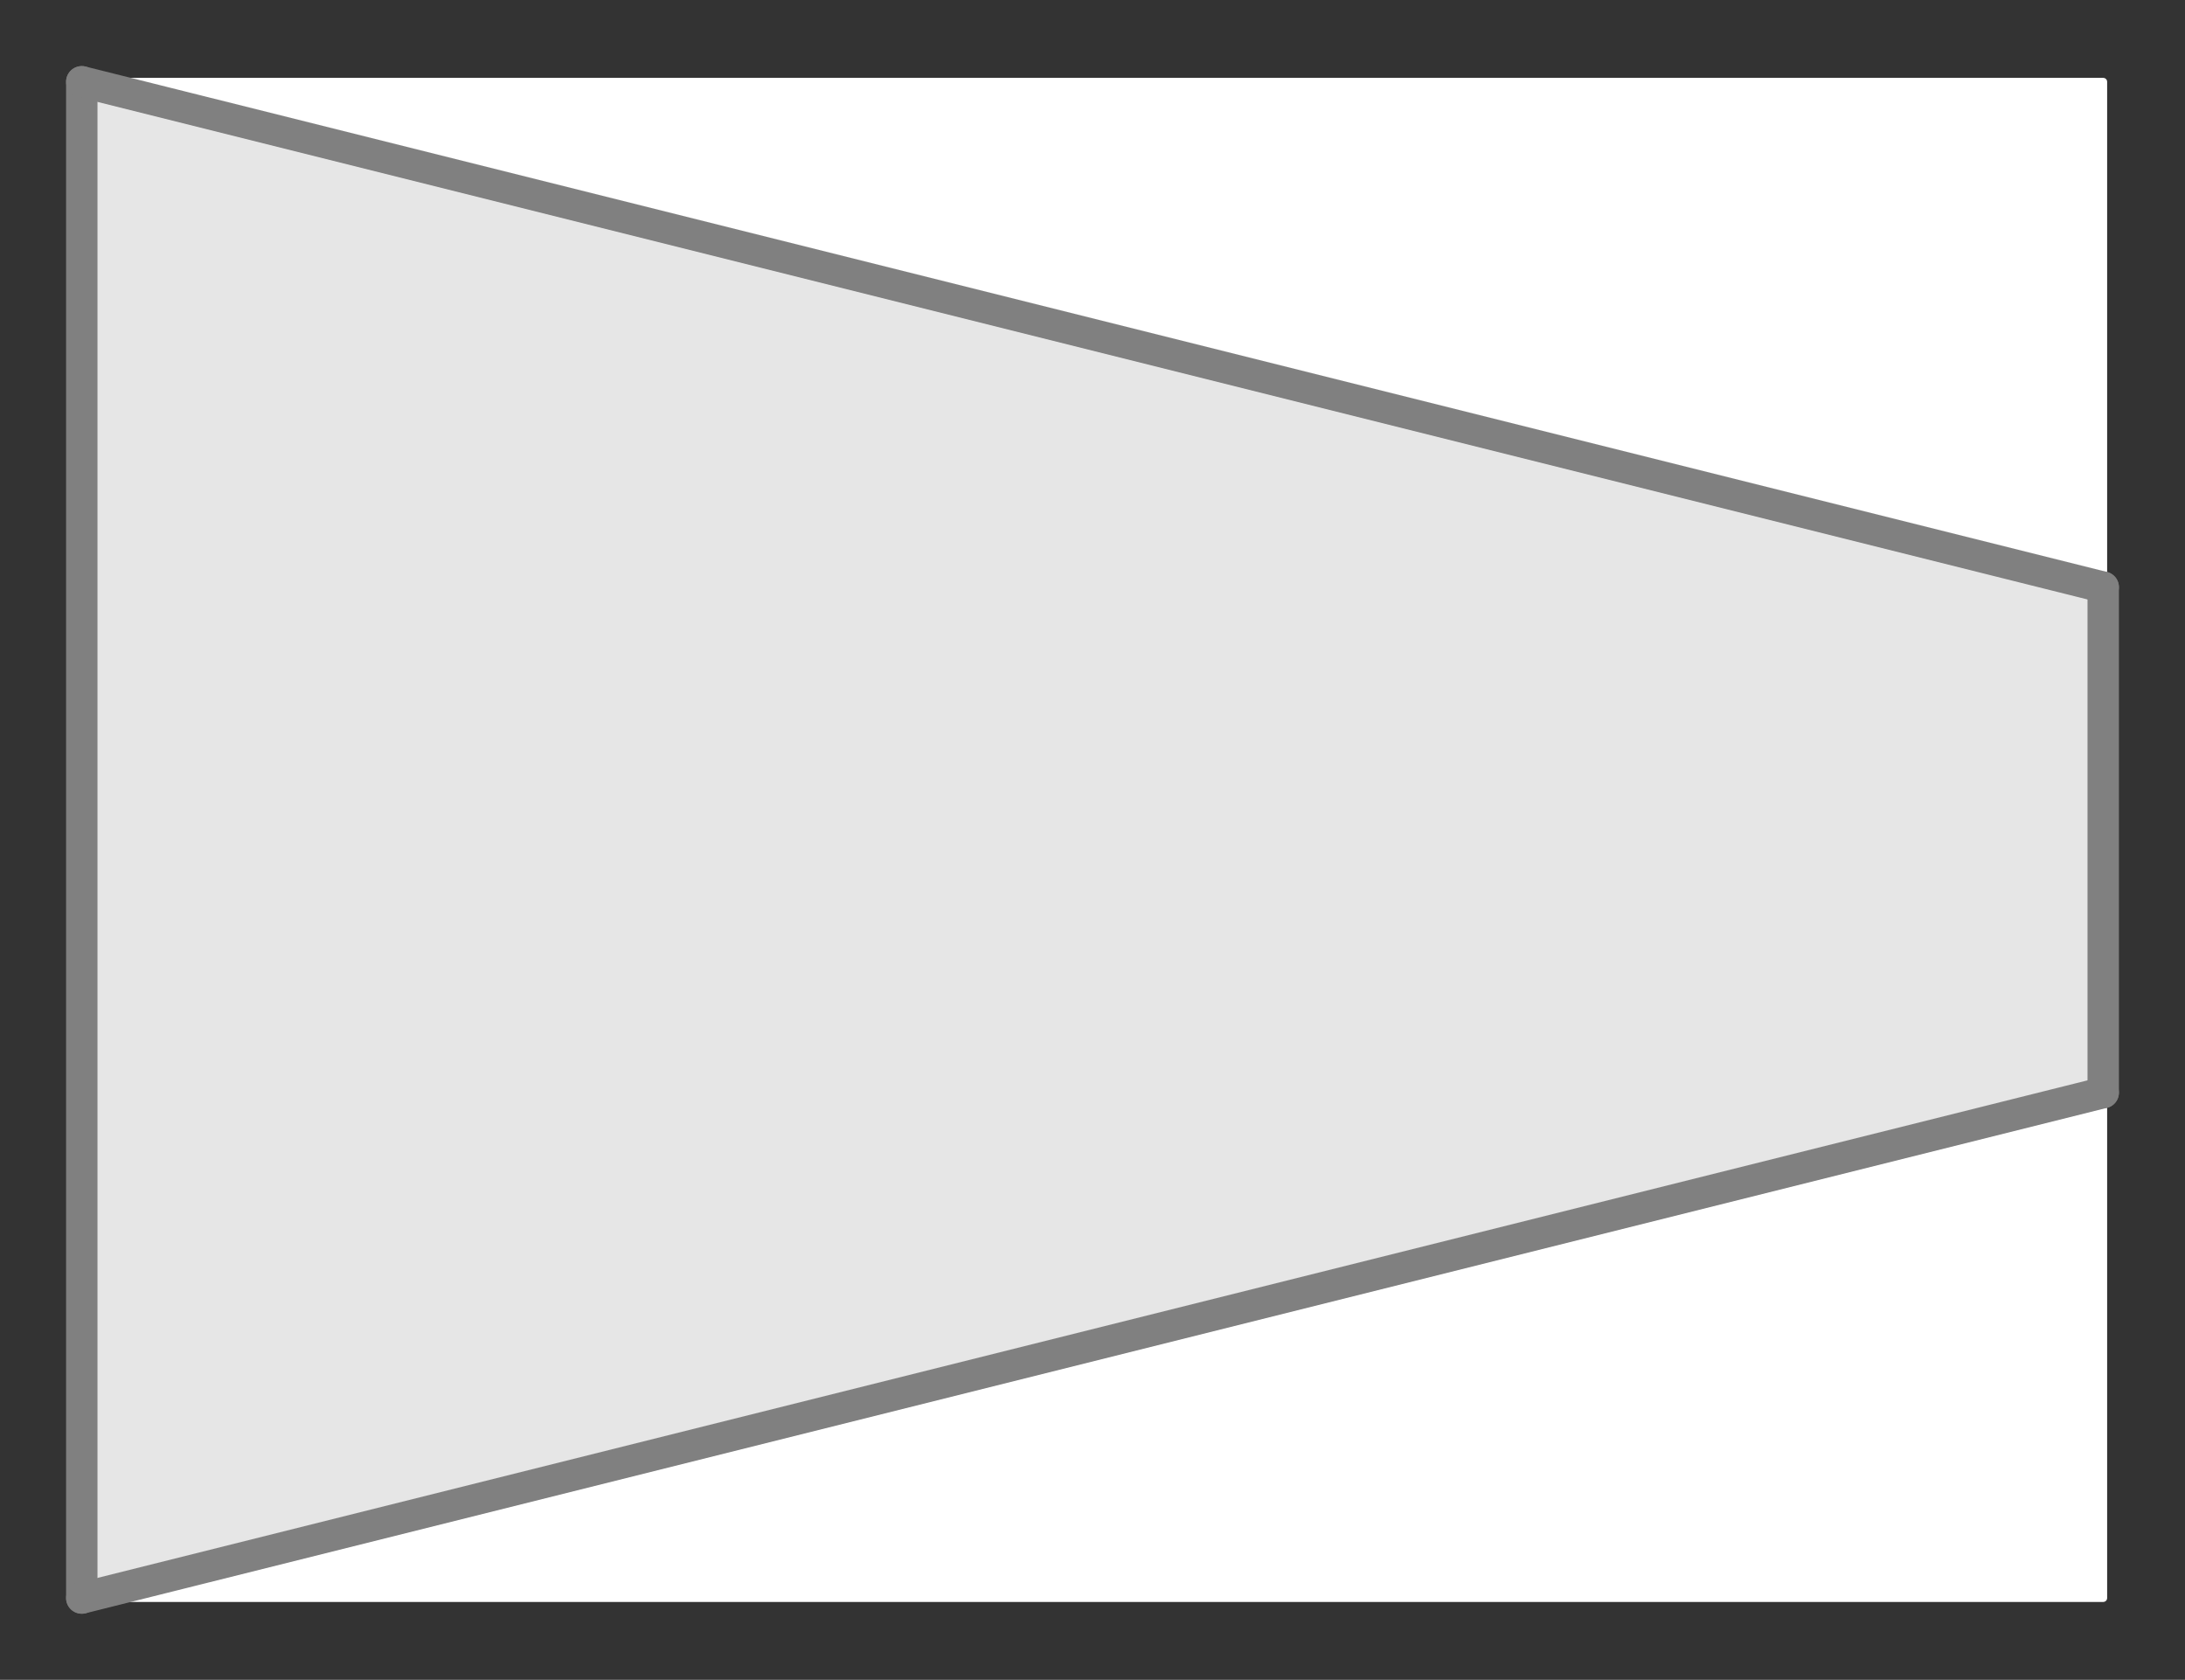 <?xml version="1.0" encoding="utf-8" standalone="no"?>
<!DOCTYPE svg PUBLIC "-//W3C//DTD SVG 1.1//EN"
  "http://www.w3.org/Graphics/SVG/1.1/DTD/svg11.dtd">
<svg xmlns:xlink="http://www.w3.org/1999/xlink" width="278.366pt" height="213.984pt" viewBox="0 0 278.366 213.984" xmlns="http://www.w3.org/2000/svg" version="1.1">
 <rect x="0" y="0" width="278.366" height="213.984" fill="#333333" stroke="none"/>
 <defs>
  <style type="text/css">*{stroke-linejoin: round; stroke-linecap: butt}</style>
 </defs>
 <g id="figure_1">
  <g id="patch_1">
   <path d="M 0 213.984 
L 278.366 213.984 
L 278.366 0 
L 0 0 
L 0 213.984 
z
" style="fill: none"/>
  </g>
  <g id="axes_1">
   <g id="patch_2">
    <path d="M 10.419 203.565 
L 10.419 10.419 
L 267.947 74.801 
L 267.947 139.183 
z
" clip-path="url(#ped2662ee47)" style="fill: #e6e6e6"/>
   </g>
   <g id="patch_3">
    <path d="M 267.947 203.565 
L 10.419 203.565 
L 267.947 139.183 
z
" clip-path="url(#ped2662ee47)" style="fill: #ffffff; stroke: #ffffff; stroke-linejoin: miter"/>
   </g>
   <g id="patch_4">
    <path d="M 267.947 10.419 
L 267.947 74.801 
L 10.419 10.419 
z
" clip-path="url(#ped2662ee47)" style="fill: #ffffff; stroke: #ffffff; stroke-linejoin: miter"/>
   </g>
   <g id="line2d_1">
    <path d="M 10.419 10.419 
L 10.419 203.565 
" clip-path="url(#ped2662ee47)" style="fill: none; stroke: #808080; stroke-width: 4; stroke-linecap: round"/>
   </g>
   <g id="line2d_2">
    <path d="M 267.947 74.801 
L 10.419 10.419 
" clip-path="url(#ped2662ee47)" style="fill: none; stroke: #808080; stroke-width: 4; stroke-linecap: round"/>
   </g>
   <g id="line2d_3">
    <path d="M 267.947 139.183 
L 267.947 74.801 
" clip-path="url(#ped2662ee47)" style="fill: none; stroke: #808080; stroke-width: 4; stroke-linecap: round"/>
   </g>
   <g id="line2d_4">
    <path d="M 10.419 203.565 
L 267.947 139.183 
" clip-path="url(#ped2662ee47)" style="fill: none; stroke: #808080; stroke-width: 4; stroke-linecap: round"/>
   </g>
  </g>
 </g>
 <defs>
  <clipPath id="ped2662ee47">
   <rect x="7.2" y="7.2" width="263.966" height="199.584"/>
  </clipPath>
 </defs>
</svg>
